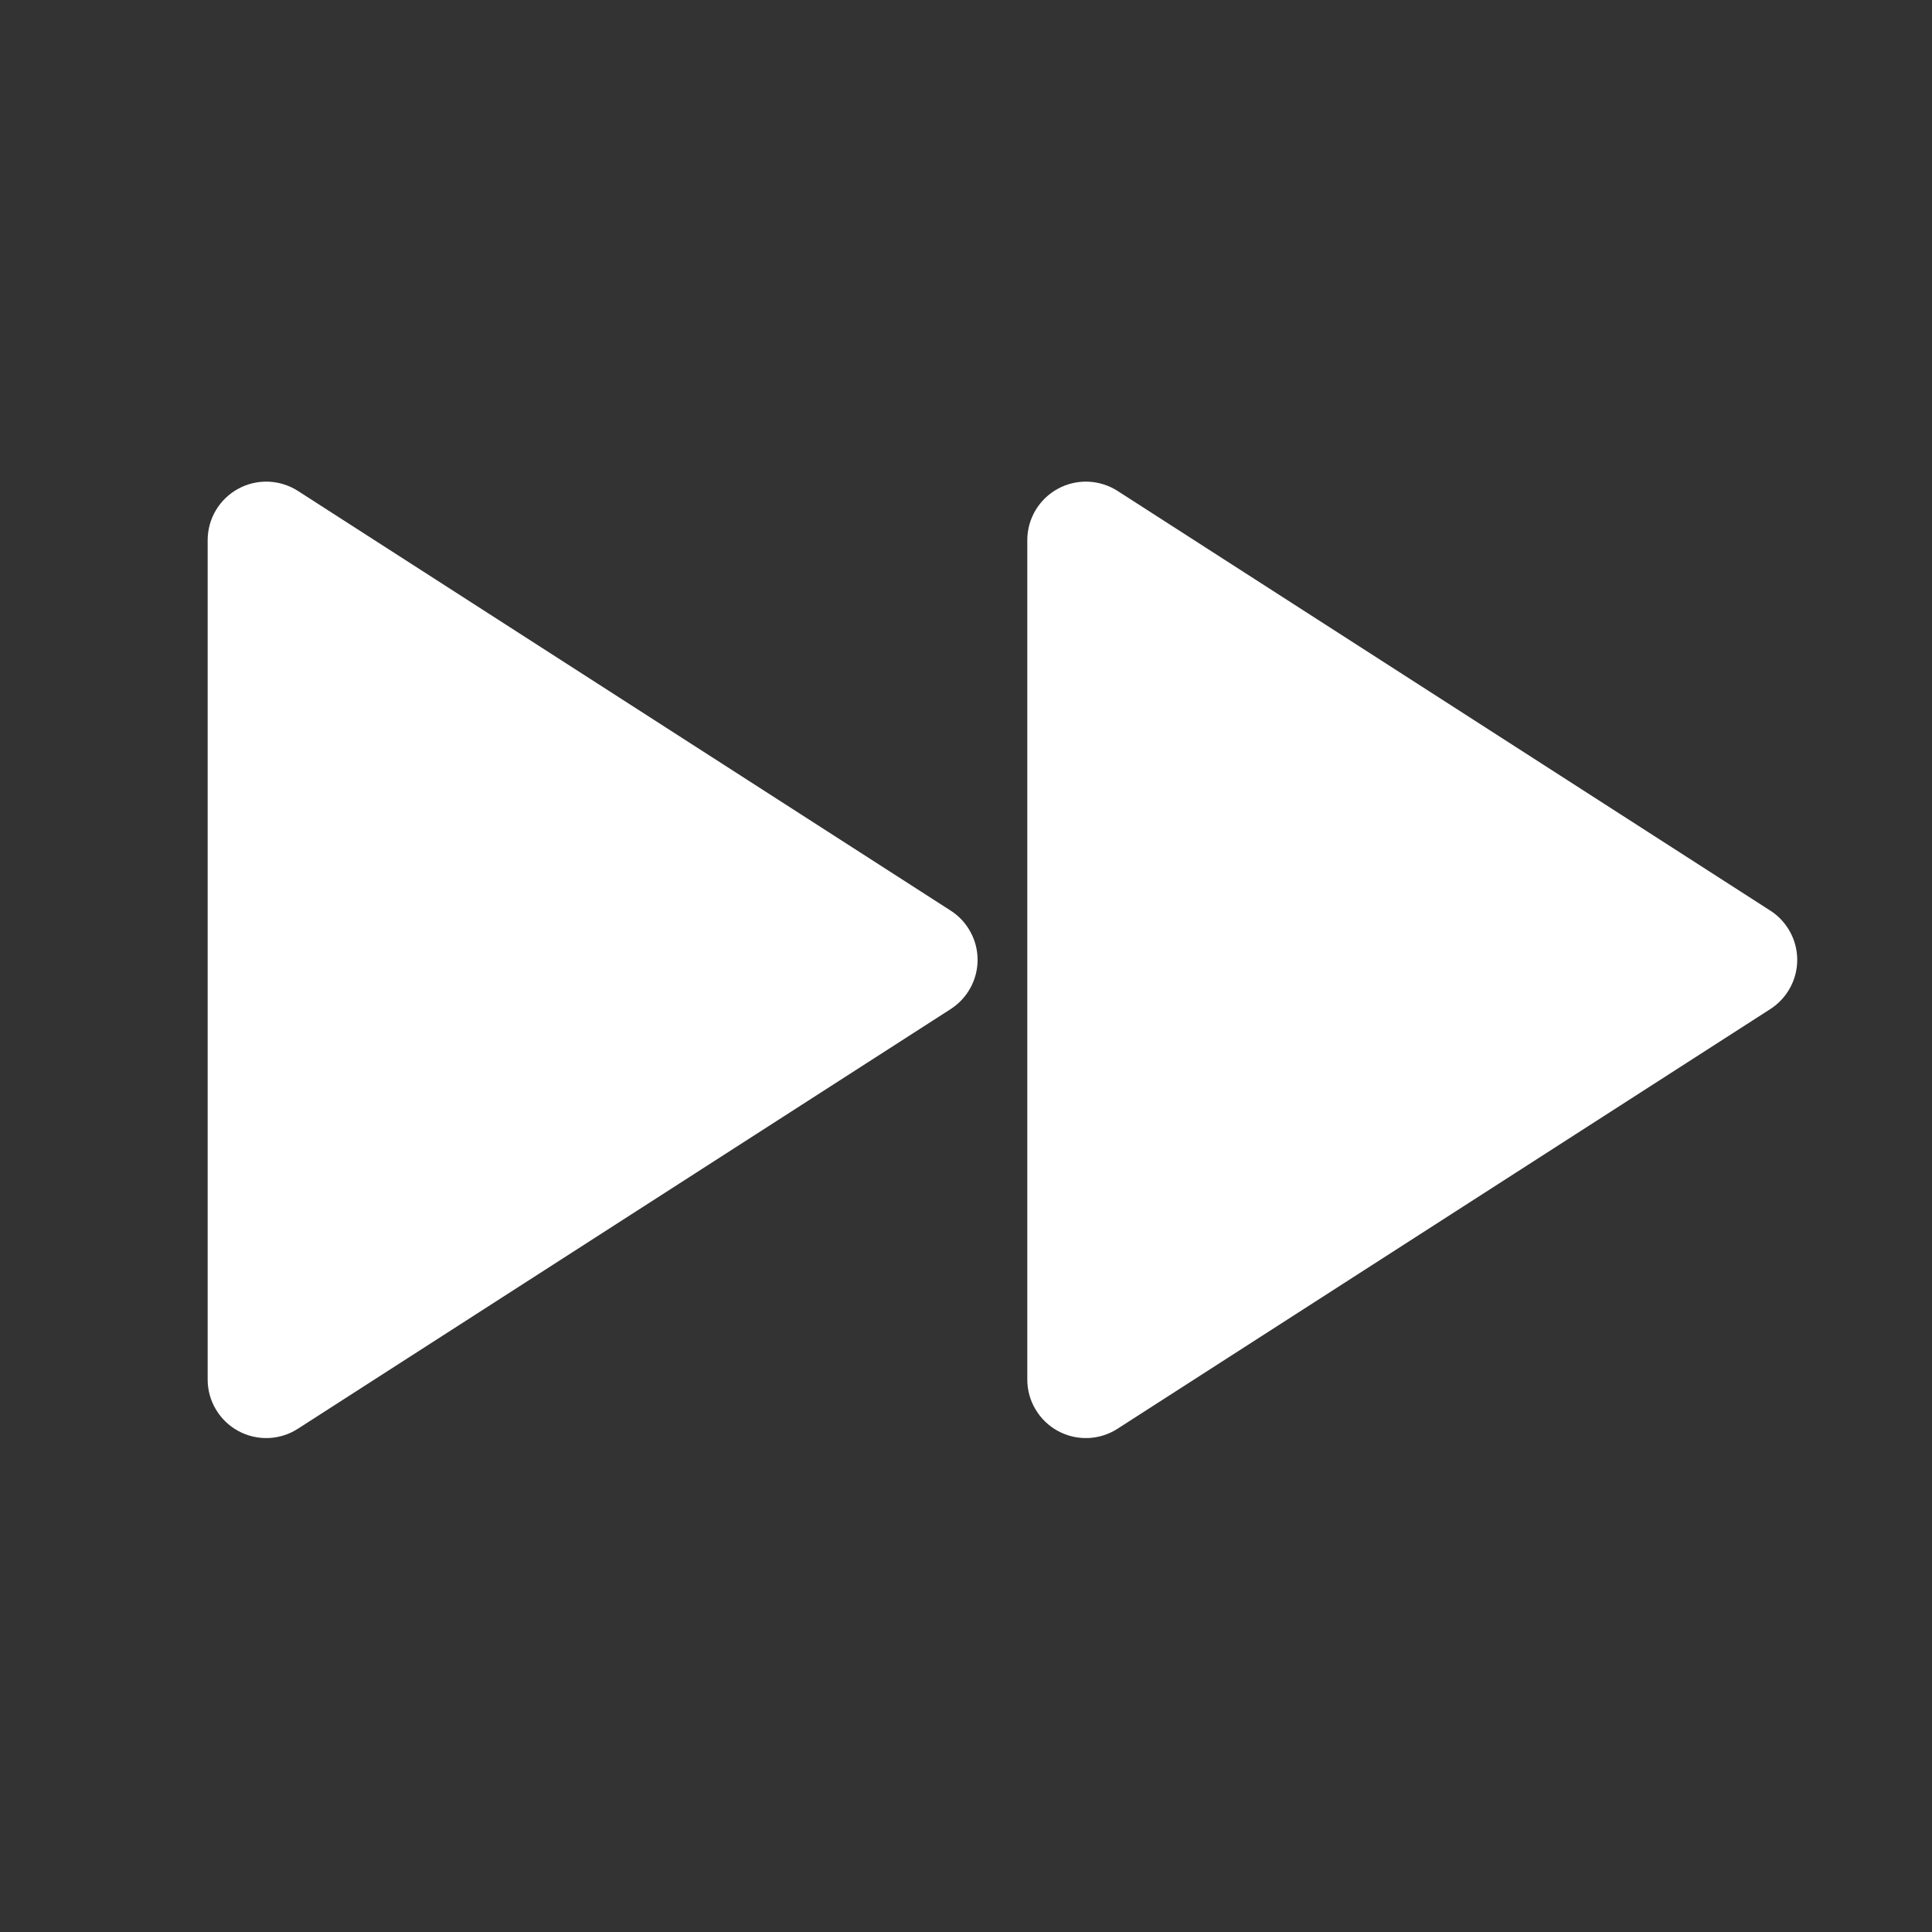 <svg width="33" height="33" viewBox="0 0 33 33" fill="none" xmlns="http://www.w3.org/2000/svg">
<rect x="0" y="0" width="33" height="33" fill="#333333" stroke="none"/>
<path d="M30.238 15.554L19.088 8.385C18.937 8.288 18.762 8.234 18.583 8.227C18.403 8.221 18.225 8.263 18.068 8.349C17.91 8.435 17.779 8.562 17.687 8.716C17.595 8.871 17.547 9.047 17.547 9.227V23.563C17.547 23.743 17.595 23.919 17.687 24.073C17.779 24.228 17.91 24.355 18.068 24.441C18.225 24.527 18.403 24.569 18.583 24.563C18.762 24.556 18.937 24.502 19.088 24.404L30.238 17.236C30.379 17.145 30.495 17.021 30.575 16.874C30.656 16.727 30.698 16.562 30.698 16.395C30.698 16.227 30.656 16.063 30.575 15.916C30.495 15.769 30.379 15.644 30.238 15.554Z" fill="white"/>
<path d="M16.238 15.554L5.088 8.385C4.937 8.288 4.762 8.234 4.583 8.227C4.403 8.221 4.225 8.263 4.068 8.349C3.91 8.435 3.779 8.562 3.687 8.716C3.595 8.871 3.547 9.047 3.547 9.227V23.563C3.547 23.743 3.595 23.919 3.687 24.073C3.779 24.228 3.91 24.355 4.068 24.441C4.225 24.527 4.403 24.569 4.583 24.563C4.762 24.556 4.937 24.502 5.088 24.404L16.238 17.236C16.379 17.145 16.495 17.021 16.575 16.874C16.656 16.727 16.698 16.562 16.698 16.395C16.698 16.227 16.656 16.063 16.575 15.916C16.495 15.769 16.379 15.644 16.238 15.554Z" fill="white"/>
</svg>
